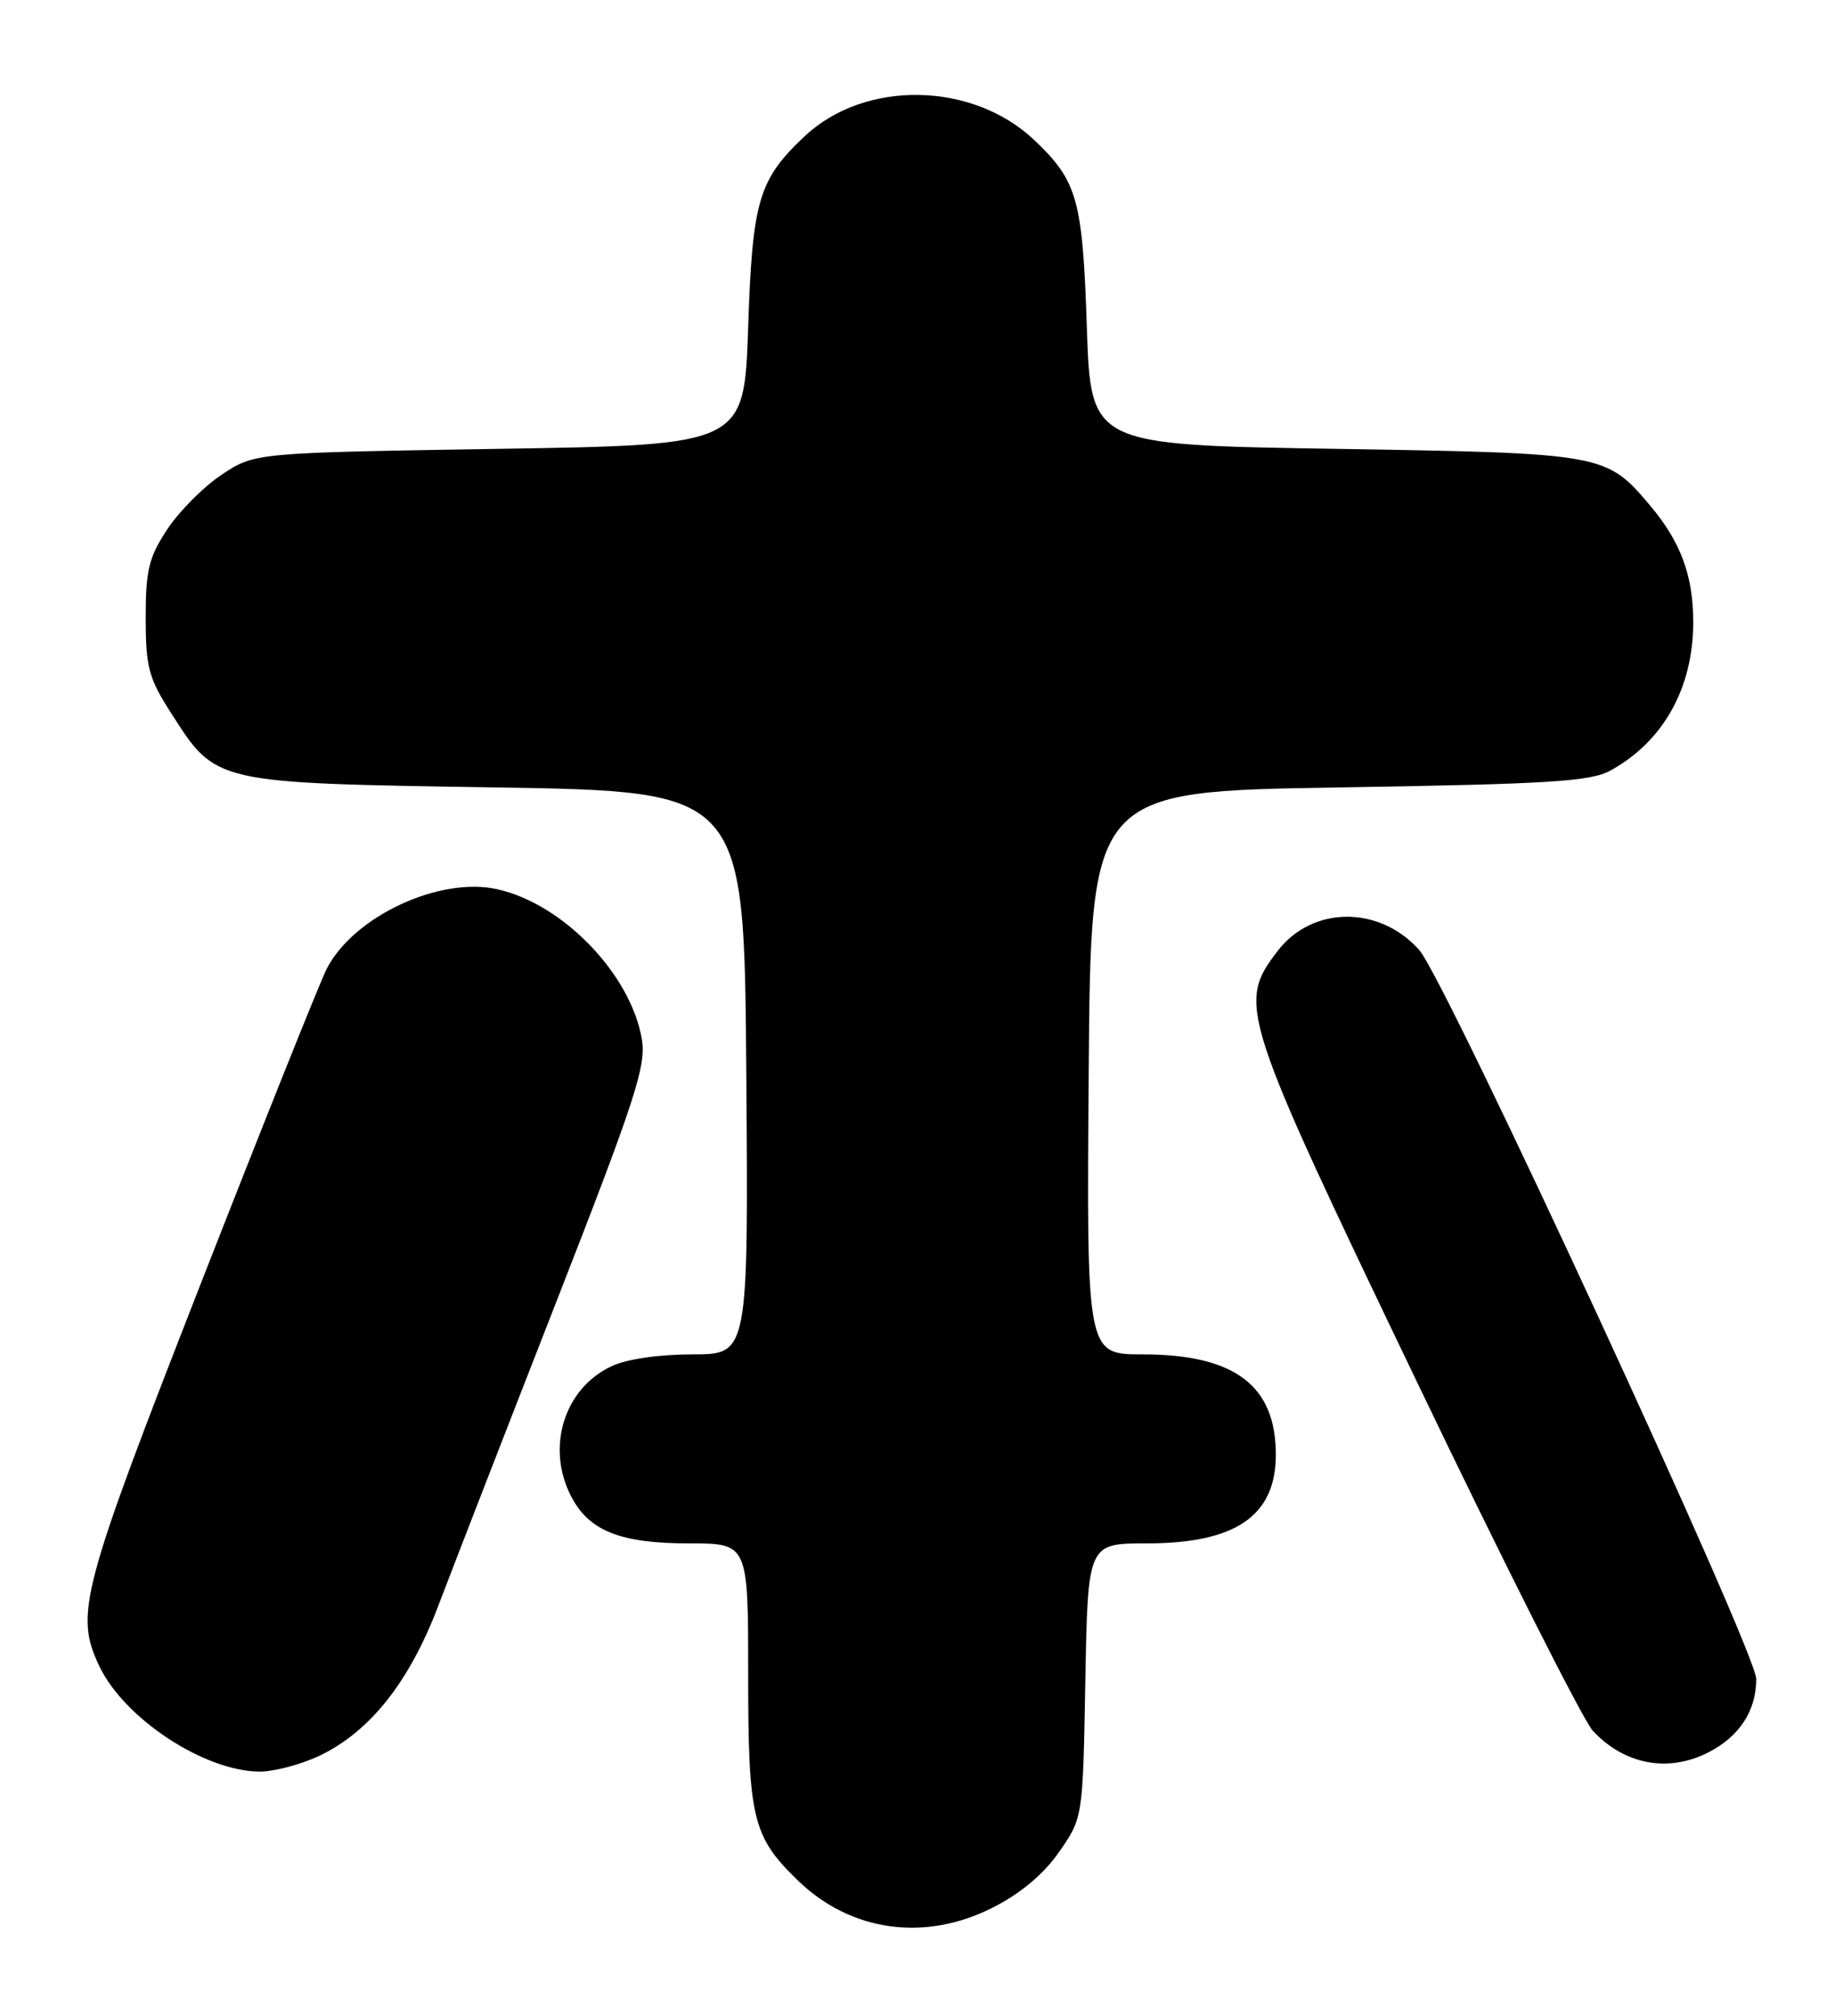 <?xml version="1.0" encoding="UTF-8" standalone="no"?>
<!DOCTYPE svg PUBLIC "-//W3C//DTD SVG 1.1//EN" "http://www.w3.org/Graphics/SVG/1.1/DTD/svg11.dtd" >
<svg xmlns="http://www.w3.org/2000/svg" xmlns:xlink="http://www.w3.org/1999/xlink" version="1.1" viewBox="0 0 233 256">
 <g >
 <path fill="currentColor"
d=" M 126.06 242.25 C 129.61 240.45 132.53 238.00 134.49 235.17 C 137.50 230.84 137.50 230.84 137.81 213.42 C 138.13 196.00 138.13 196.00 145.61 196.00 C 156.91 196.00 162.00 192.50 162.00 184.73 C 162.00 175.94 156.76 172.00 145.09 172.00 C 137.97 172.00 137.97 172.00 138.24 136.25 C 138.50 100.50 138.50 100.50 170.00 100.00 C 196.80 99.57 201.95 99.25 204.50 97.85 C 211.22 94.14 215.00 87.35 215.00 79.00 C 215.00 73.11 213.41 68.81 209.53 64.21 C 203.95 57.60 203.71 57.55 169.50 57.00 C 138.50 56.50 138.50 56.50 138.00 41.50 C 137.46 25.32 136.81 23.00 131.34 17.80 C 123.49 10.35 109.84 10.11 102.20 17.28 C 96.32 22.80 95.54 25.45 95.00 41.50 C 94.50 56.50 94.50 56.50 63.42 57.00 C 32.35 57.50 32.35 57.50 28.18 60.26 C 25.89 61.78 22.78 64.89 21.26 67.19 C 18.90 70.75 18.50 72.38 18.50 78.45 C 18.50 84.71 18.87 86.11 21.70 90.52 C 27.48 99.54 26.98 99.43 63.00 100.00 C 94.50 100.50 94.50 100.50 94.76 136.25 C 95.03 172.00 95.03 172.00 87.91 172.00 C 83.63 172.00 79.53 172.60 77.61 173.52 C 71.61 176.36 69.31 183.83 72.52 190.03 C 74.78 194.41 78.76 196.00 87.45 196.00 C 95.00 196.00 95.00 196.00 95.00 212.60 C 95.00 230.95 95.55 233.23 101.31 238.81 C 108.02 245.32 117.44 246.63 126.06 242.25 Z  M 40.67 222.92 C 47.05 219.83 52.02 213.52 55.67 203.88 C 57.42 199.27 64.09 182.08 70.50 165.68 C 80.67 139.65 82.07 135.36 81.50 131.98 C 80.10 123.73 71.51 114.80 63.16 112.93 C 55.84 111.28 44.94 116.35 41.50 123.00 C 40.68 124.59 33.48 142.59 25.50 163.00 C 10.25 202.03 9.47 204.97 12.61 211.59 C 15.77 218.24 25.92 224.93 32.93 224.98 C 34.82 224.99 38.31 224.06 40.67 222.92 Z  M 216.99 222.51 C 220.89 220.49 223.00 217.23 223.00 213.23 C 223.00 209.75 183.56 124.41 180.21 120.65 C 175.15 114.96 166.61 115.02 162.21 120.79 C 157.08 127.52 157.47 128.70 179.89 175.44 C 190.95 198.51 201.02 218.47 202.25 219.80 C 206.28 224.13 211.86 225.16 216.99 222.51 Z "/>
</g>
</svg>